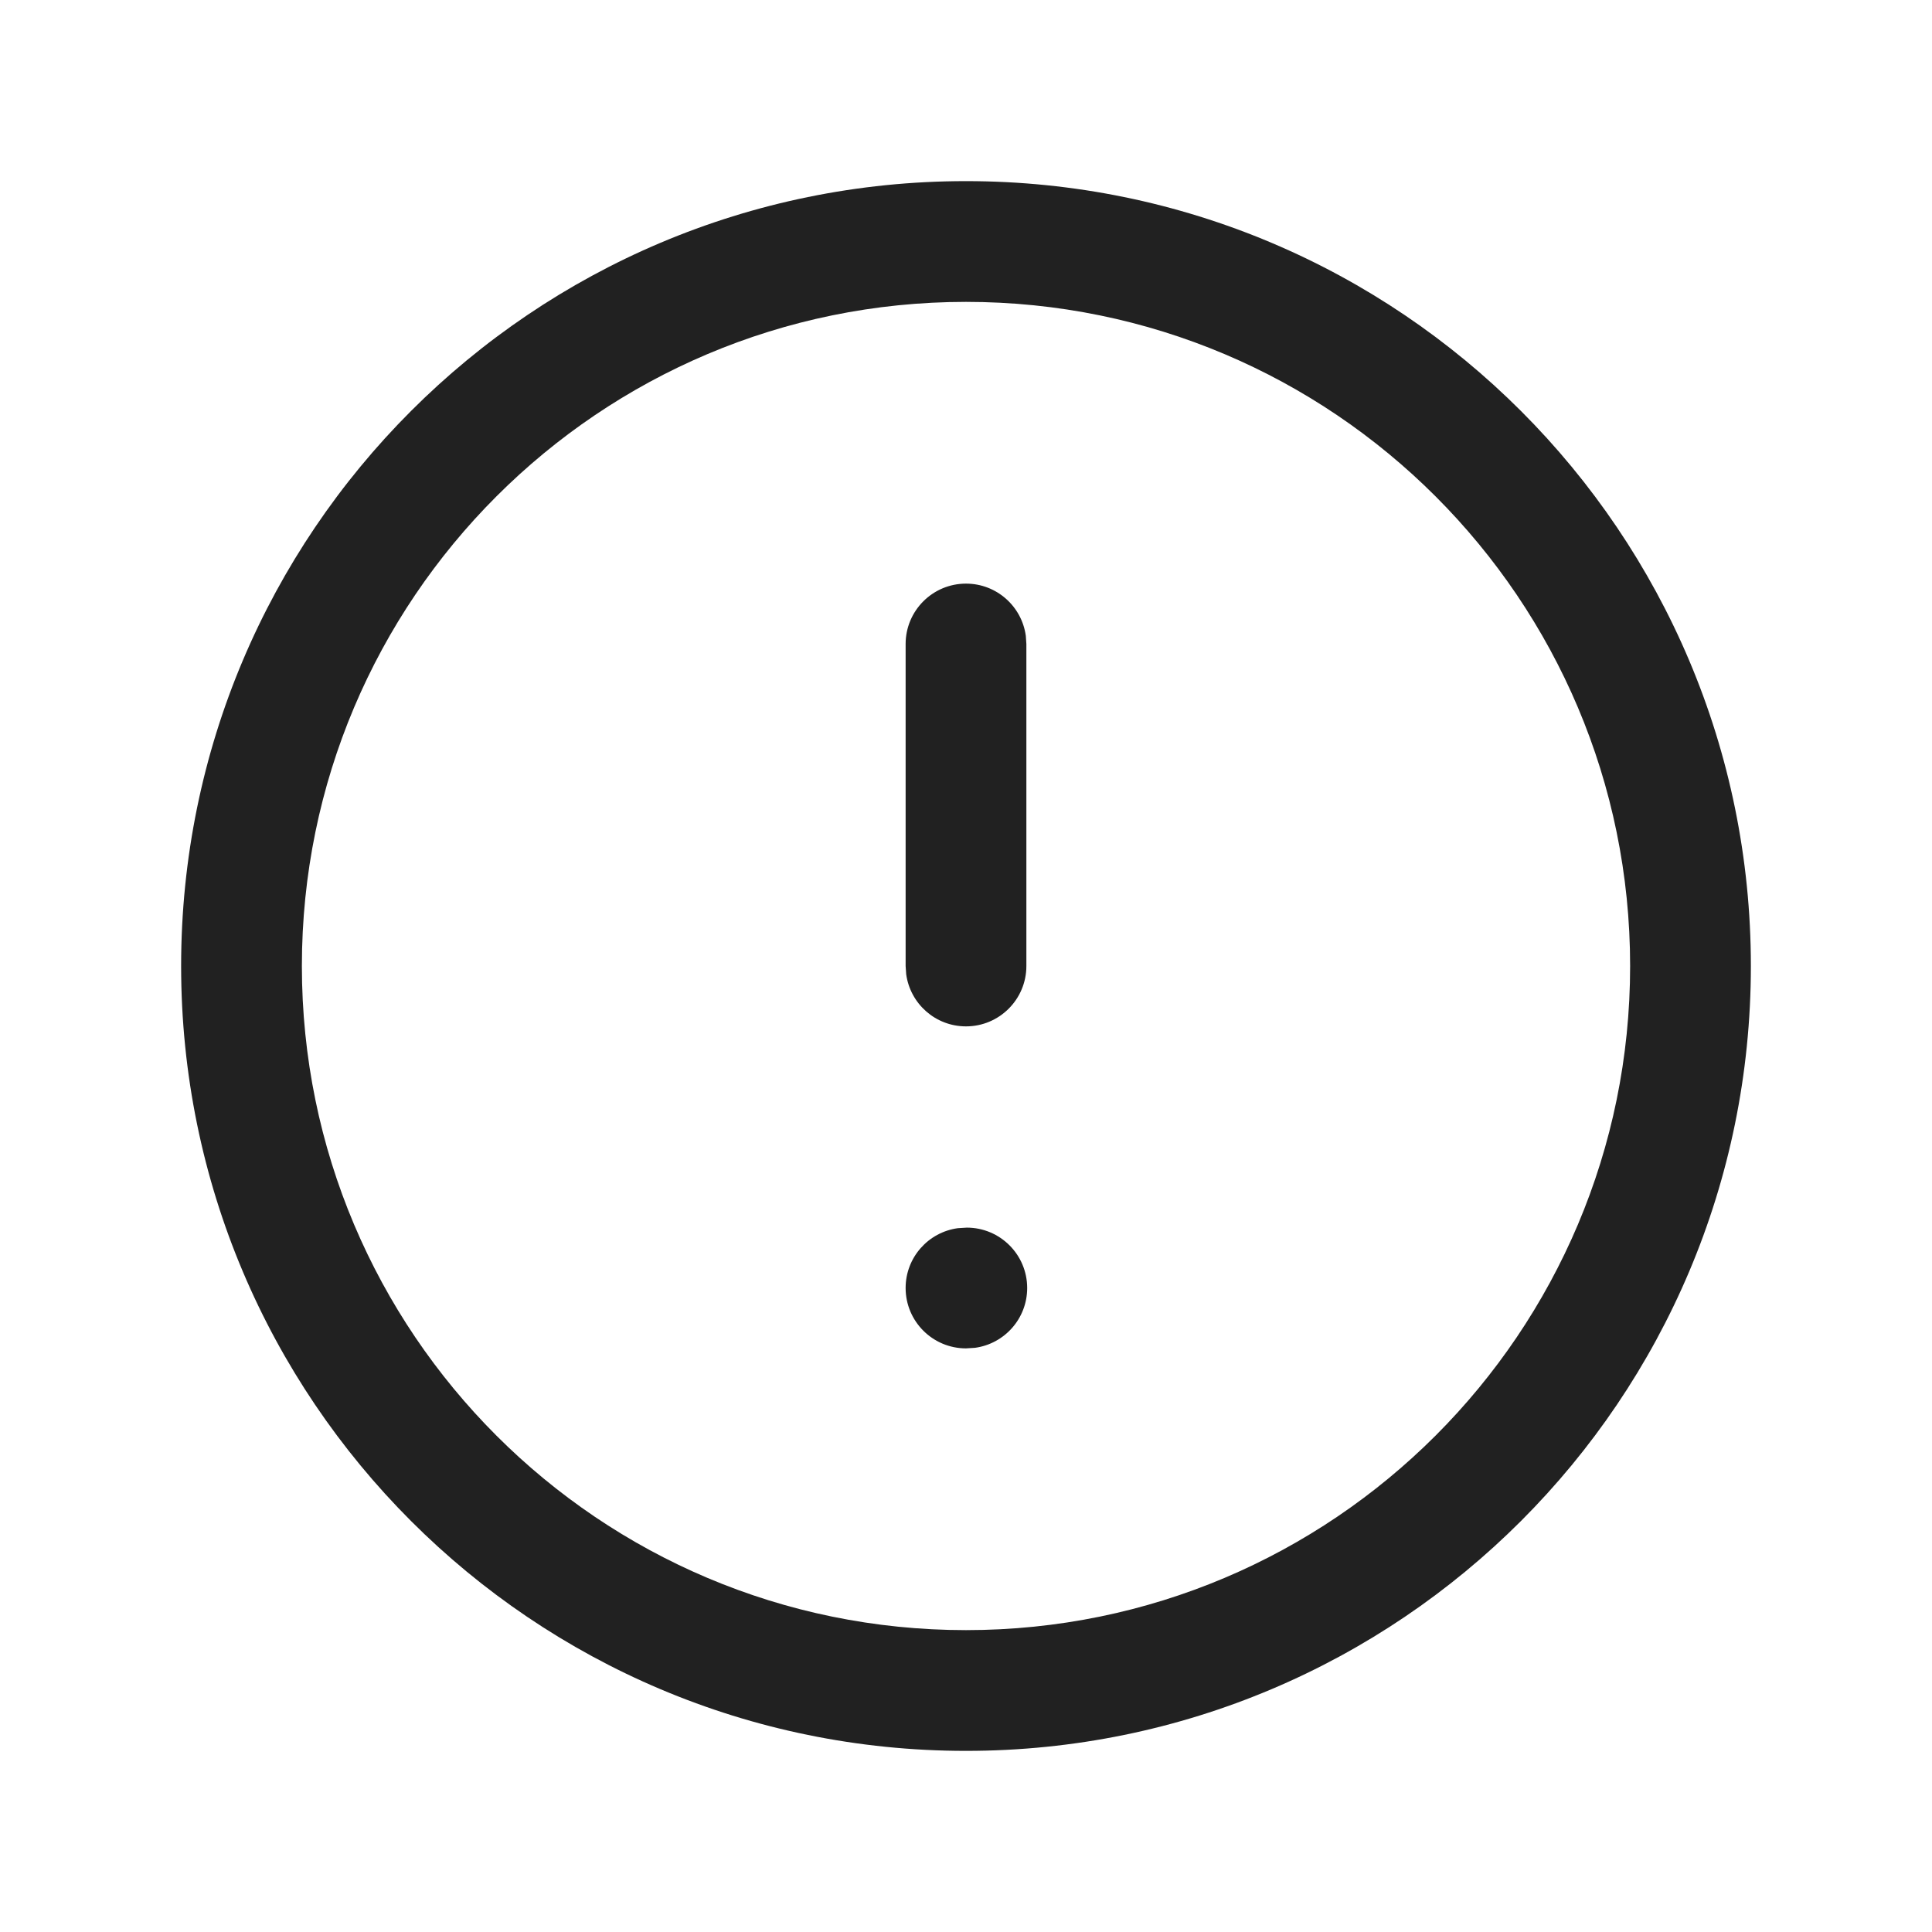 <?xml version="1.0" encoding="UTF-8"?>
<svg width="24px" height="24px" viewBox="0 0 24 24" version="1.1" xmlns="http://www.w3.org/2000/svg" xmlns:xlink="http://www.w3.org/1999/xlink">
    <title>Icon/alert-circle</title>
    <g id="Icon/alert-circle" stroke="none" stroke-width="1" fill="none" fill-rule="evenodd">
        <path d="M12,2.25 C17.385,2.25 21.75,6.615 21.75,12 C21.75,17.385 17.385,21.75 12,21.75 C6.615,21.75 2.25,17.385 2.25,12 C2.25,6.615 6.615,2.25 12,2.25 Z M12,3.75 C7.444,3.75 3.75,7.444 3.75,12 C3.75,16.556 7.444,20.25 12,20.25 C16.556,20.25 20.25,16.556 20.25,12 C20.25,7.444 16.556,3.75 12,3.75 Z M12.01,15.25 C12.424,15.25 12.76,15.586 12.76,16 C12.76,16.38 12.478,16.693 12.112,16.743 L12,16.75 C11.586,16.75 11.25,16.414 11.25,16 C11.25,15.62 11.532,15.307 11.898,15.257 L12.01,15.25 Z M12,7.25 C12.38,7.25 12.693,7.532 12.743,7.898 L12.75,8 L12.75,12 C12.75,12.414 12.414,12.75 12,12.75 C11.62,12.75 11.307,12.468 11.257,12.102 L11.25,12 L11.25,8 C11.25,7.586 11.586,7.25 12,7.25 Z" id="Icon-Color" fill="#212121"></path>
    </g>
</svg>